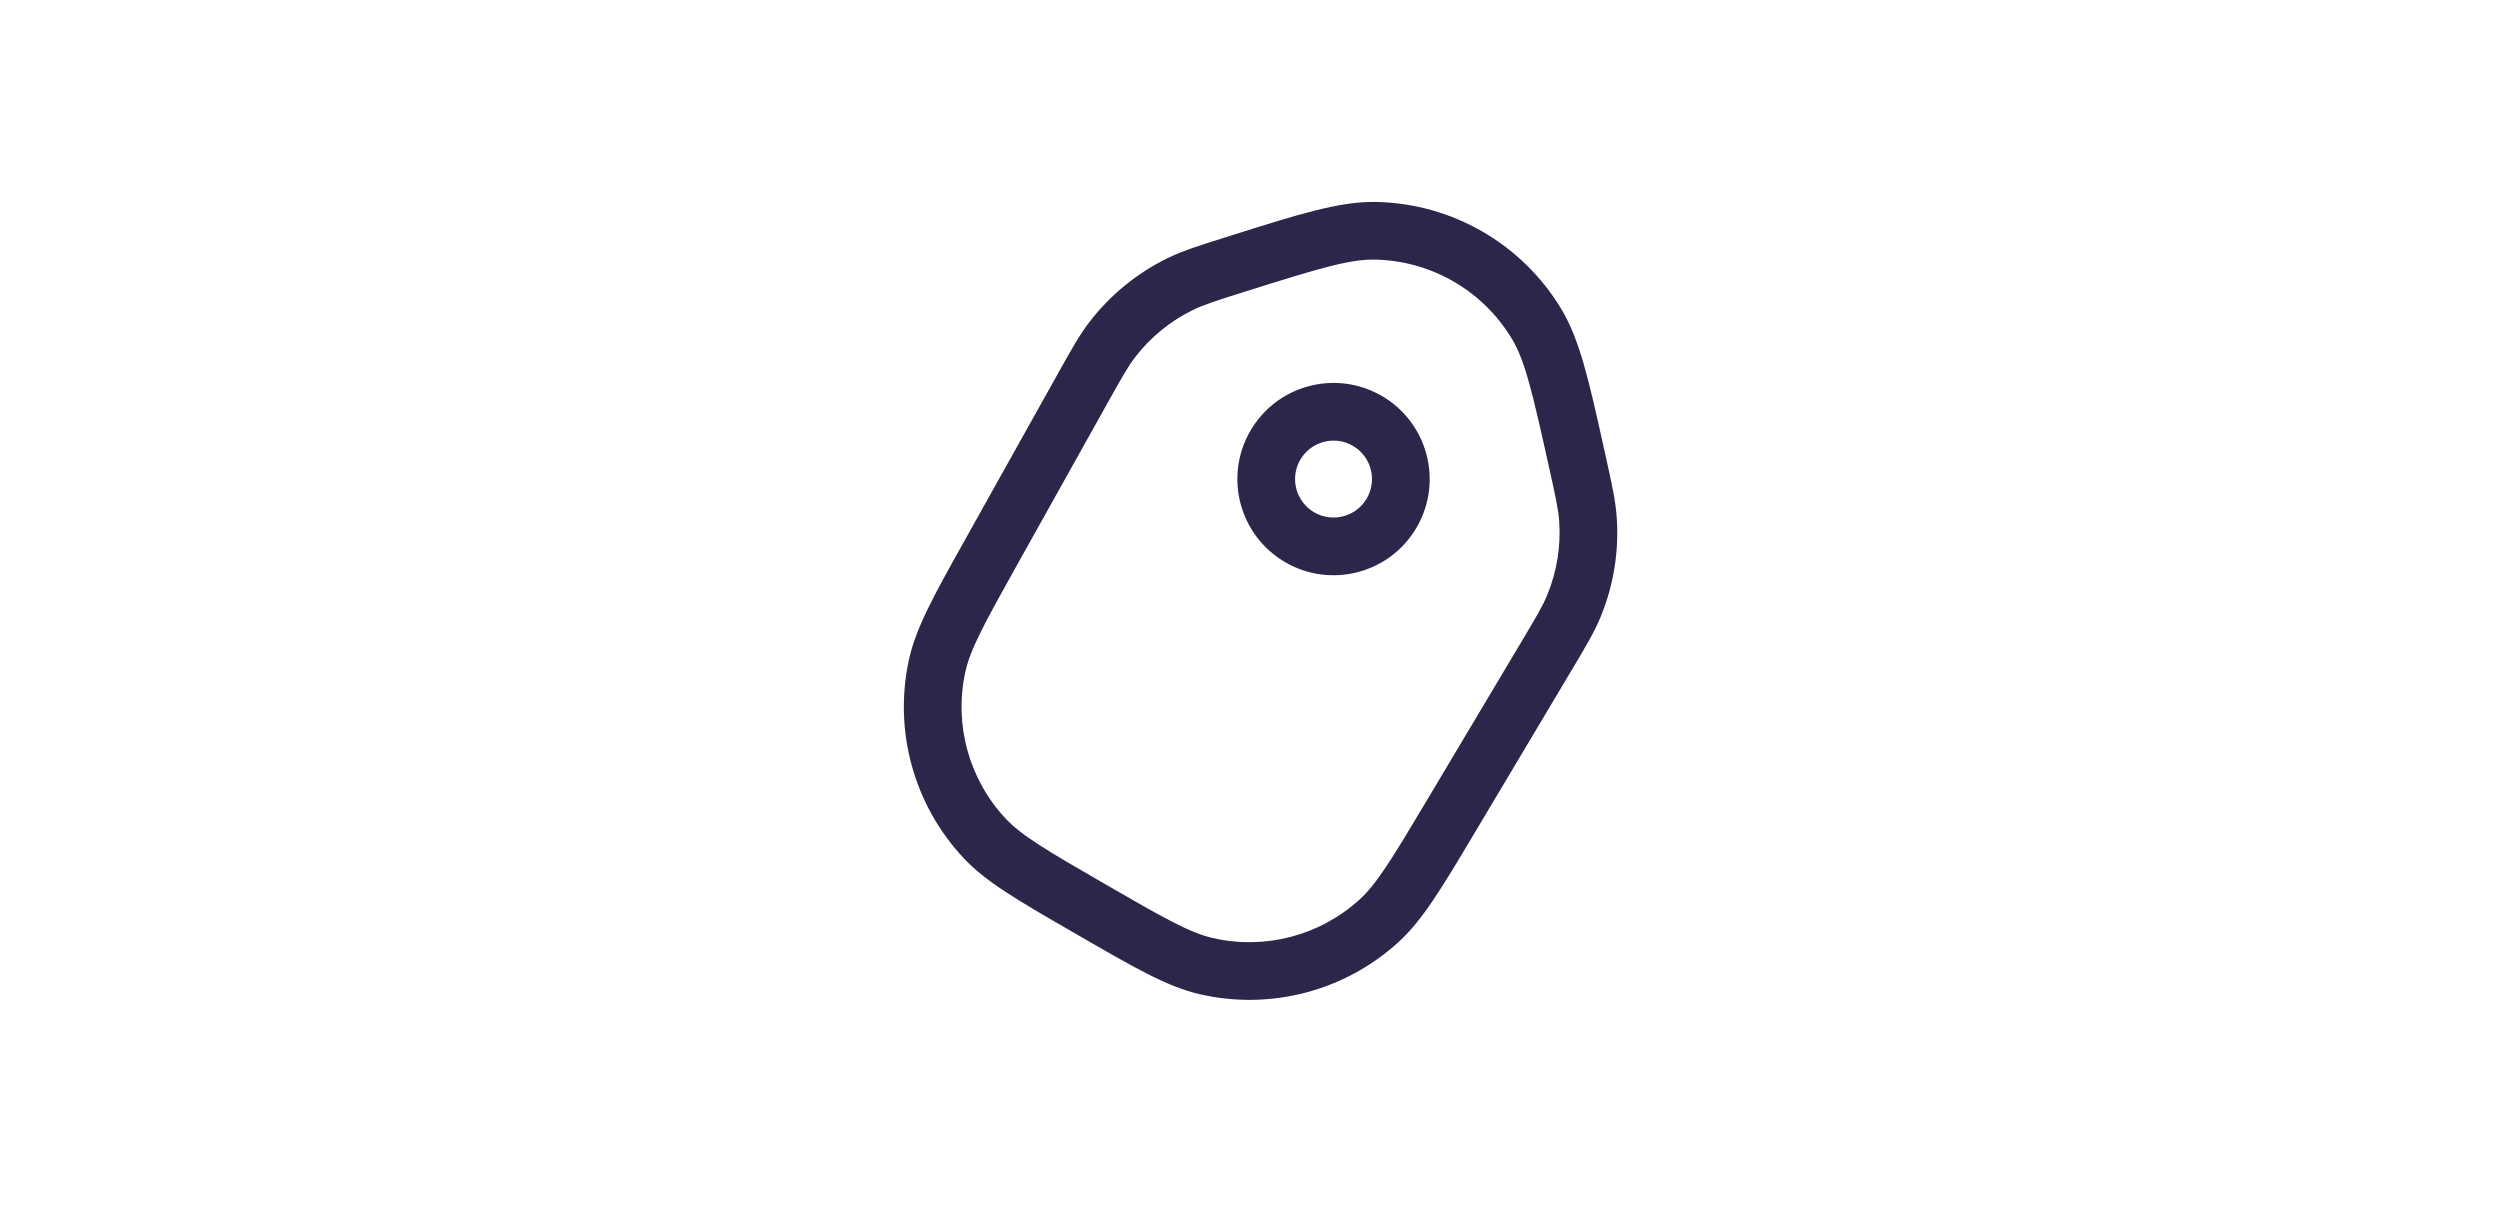 <svg width="65" height="32" viewBox="0 0 65 32" fill="none" xmlns="http://www.w3.org/2000/svg">
<path fill-rule="evenodd" clip-rule="evenodd" d="M35.782 5.251C34.837 5.232 33.786 5.563 32.062 6.107L31.837 6.178C31.162 6.391 30.747 6.522 30.362 6.709C29.568 7.097 28.873 7.662 28.333 8.362C28.071 8.701 27.859 9.081 27.514 9.699L25.068 14.075C24.289 15.468 23.814 16.318 23.632 17.154C23.229 19.001 23.76 20.927 25.052 22.308C25.636 22.932 26.48 23.419 27.862 24.217L28.124 24.368C29.506 25.166 30.349 25.653 31.182 25.847C33.023 26.275 34.957 25.772 36.355 24.5C36.988 23.924 37.487 23.087 38.304 21.716L40.871 17.411C41.234 16.803 41.457 16.429 41.619 16.033C41.955 15.215 42.097 14.331 42.035 13.449C42.005 13.022 41.911 12.597 41.758 11.906L41.707 11.676C41.316 9.911 41.078 8.835 40.589 8.026C39.569 6.338 37.754 5.29 35.782 5.251ZM32.347 7.59C34.29 6.978 35.086 6.737 35.752 6.75C37.21 6.779 38.551 7.554 39.305 8.802C39.65 9.372 39.839 10.182 40.28 12.17C40.451 12.94 40.518 13.252 40.539 13.554C40.585 14.205 40.479 14.859 40.231 15.464C40.116 15.744 39.955 16.018 39.551 16.696L37.093 20.819C36.174 22.36 35.792 22.984 35.346 23.39C34.312 24.33 32.883 24.703 31.522 24.386C30.935 24.249 30.297 23.891 28.743 22.993C27.189 22.096 26.559 21.723 26.147 21.283C25.192 20.262 24.8 18.838 25.098 17.473C25.226 16.884 25.576 16.242 26.451 14.675L28.793 10.484C29.177 9.796 29.334 9.519 29.52 9.279C29.919 8.762 30.433 8.344 31.02 8.058C31.292 7.925 31.595 7.827 32.347 7.59Z" fill="#2D264B"/>
<path fill-rule="evenodd" clip-rule="evenodd" d="M32.507 11.206C31.816 12.402 32.226 13.931 33.422 14.621C34.617 15.312 36.147 14.902 36.837 13.706C37.527 12.511 37.117 10.982 35.922 10.291C34.726 9.601 33.197 10.011 32.507 11.206ZM33.806 11.956C33.53 12.434 33.694 13.046 34.172 13.322C34.65 13.598 35.262 13.434 35.538 12.956C35.814 12.478 35.65 11.866 35.172 11.59C34.694 11.314 34.082 11.478 33.806 11.956Z" fill="#2D264B"/>
</svg>
